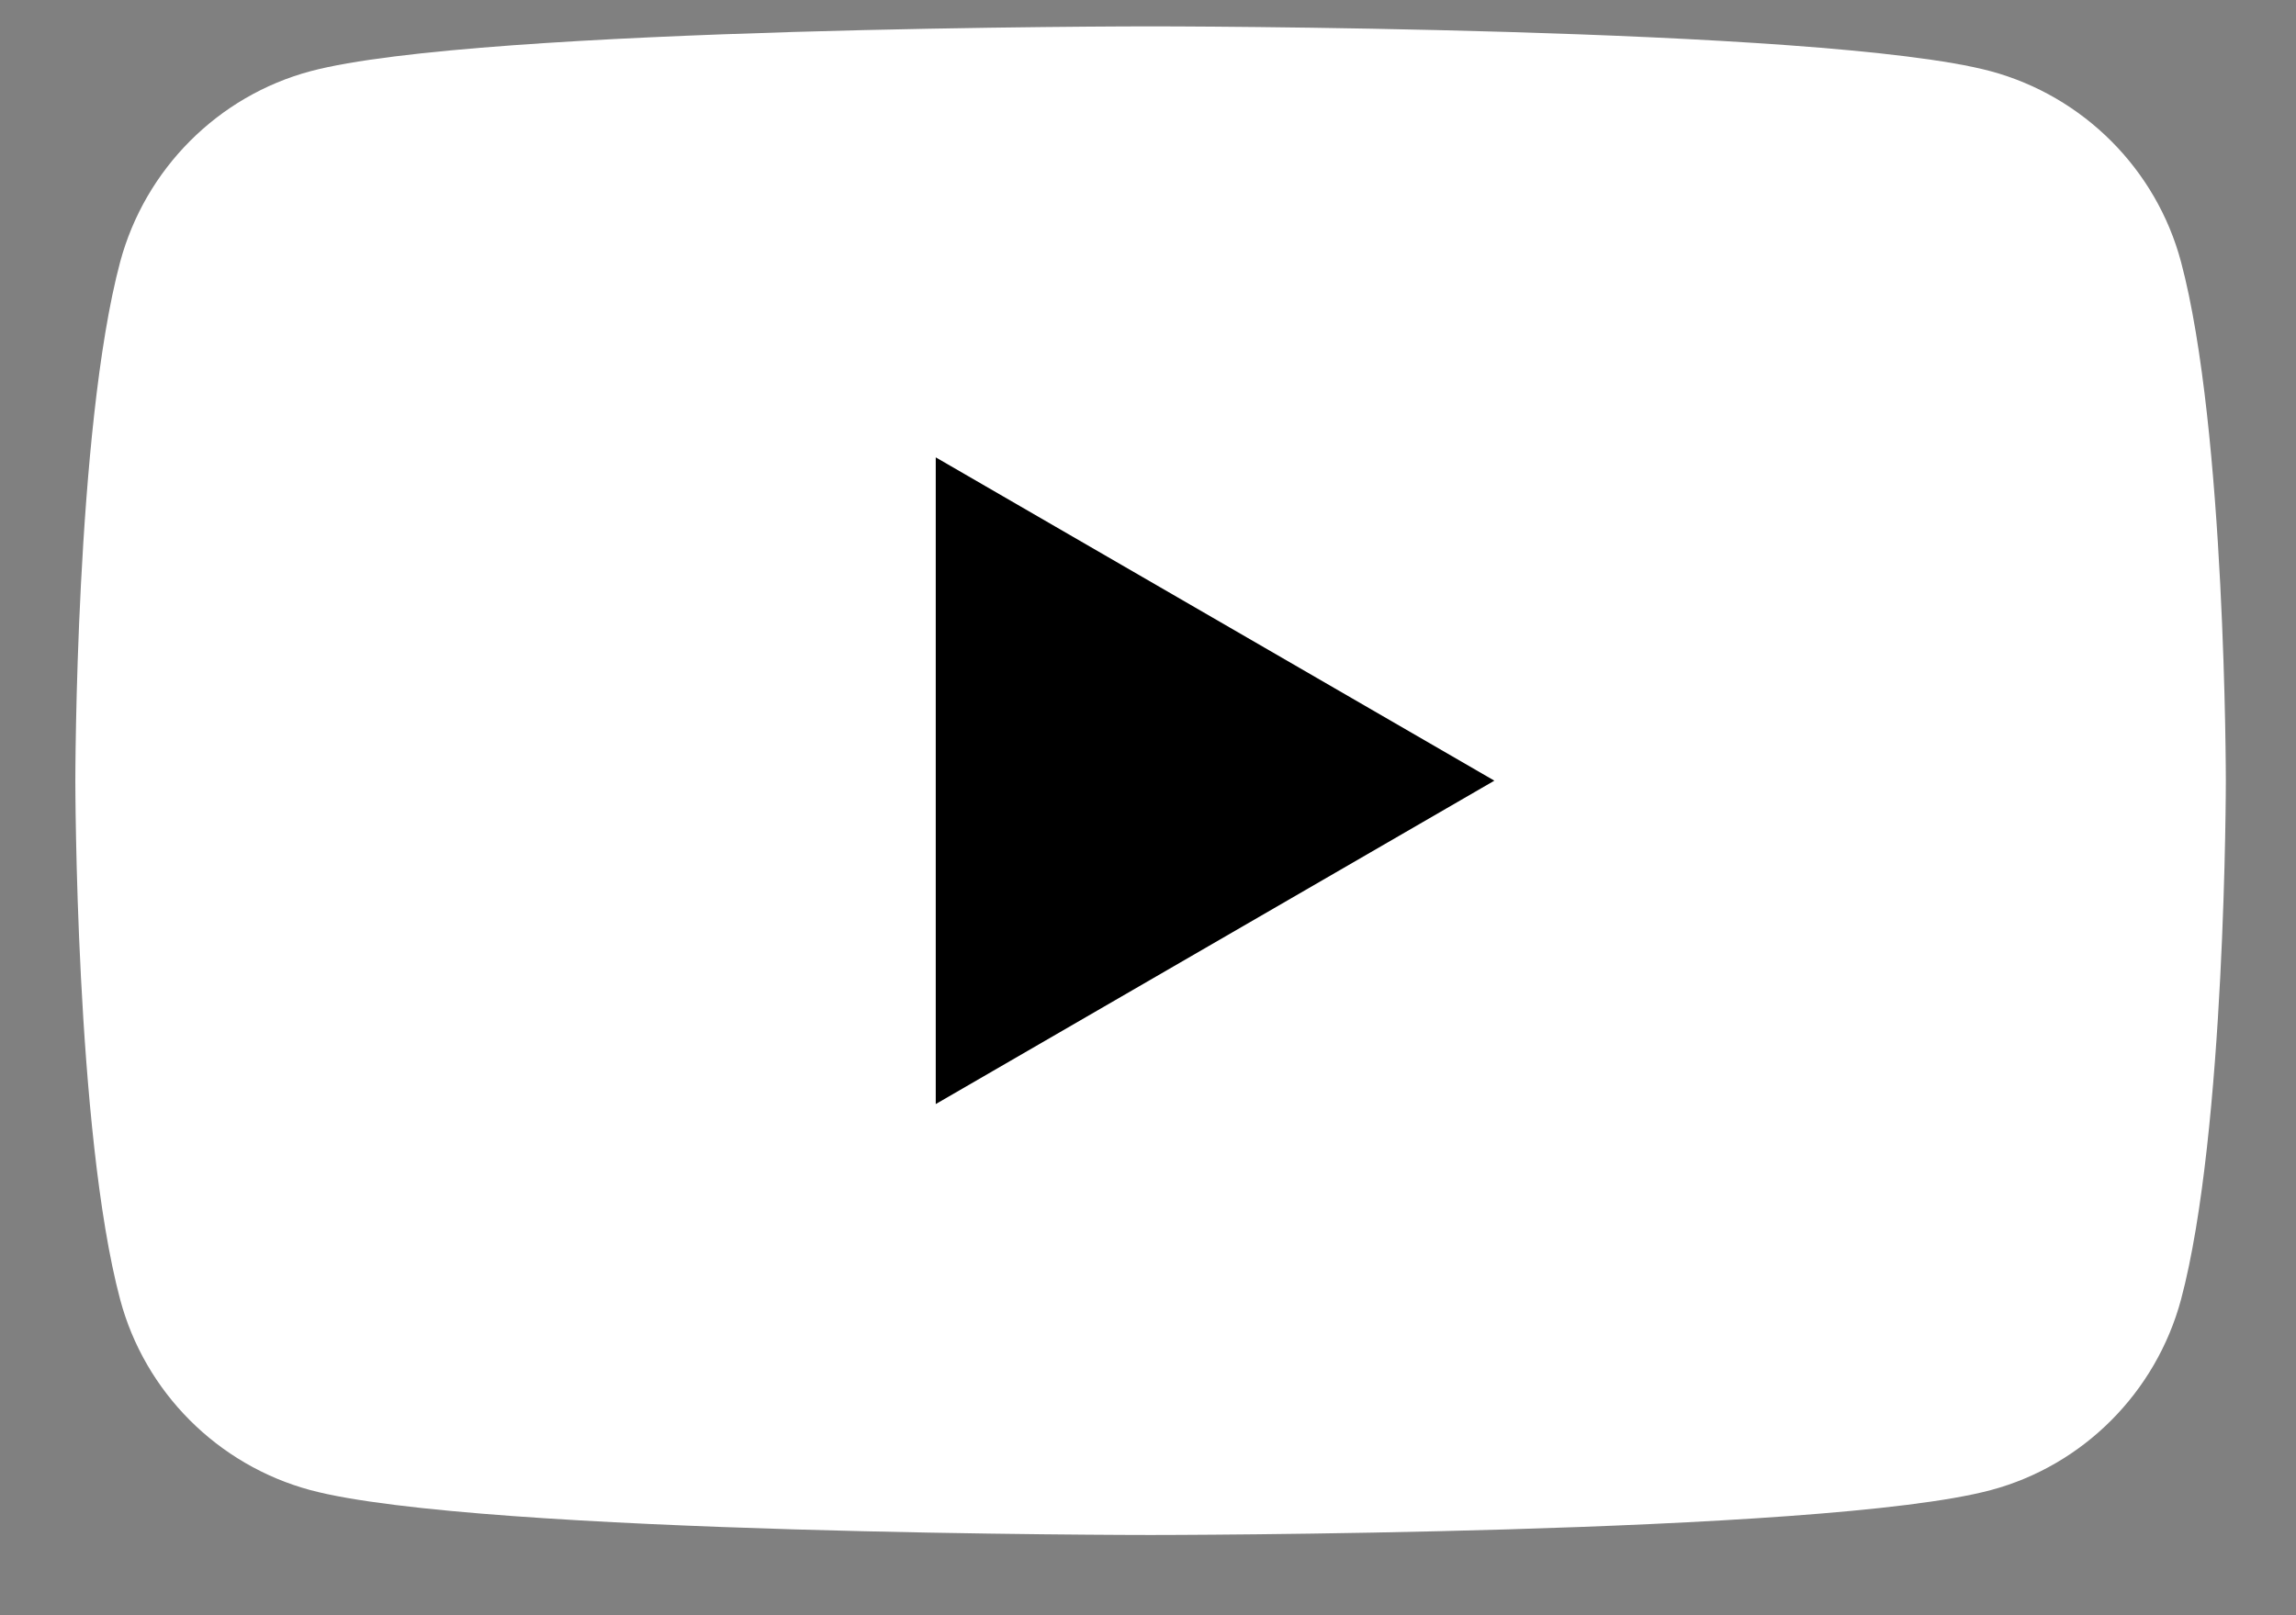 <svg width="27" height="19" viewBox="0 0 27 19" fill="none" xmlns="http://www.w3.org/2000/svg">
<rect x="0" y="0" width="27" height="19" fill="#808080" stroke="none"/>
<path d="M25.648 3.081C25.358 1.992 24.501 1.133 23.411 0.838C21.439 0.31 13.53 0.31 13.53 0.31C13.53 0.31 5.625 0.31 3.65 0.838C2.564 1.129 1.707 1.988 1.413 3.081C0.886 5.057 0.886 9.183 0.886 9.183C0.886 9.183 0.886 13.309 1.413 15.286C1.703 16.375 2.56 17.234 3.65 17.528C5.625 18.056 13.53 18.056 13.53 18.056C13.53 18.056 21.439 18.056 23.411 17.528C24.497 17.238 25.354 16.379 25.648 15.286C26.175 13.309 26.175 9.183 26.175 9.183C26.175 9.183 26.175 5.057 25.648 3.081Z" fill="white"/>
<path d="M11.004 12.987L17.573 9.183L11.004 5.38V12.987Z" fill="black"/>
</svg>
